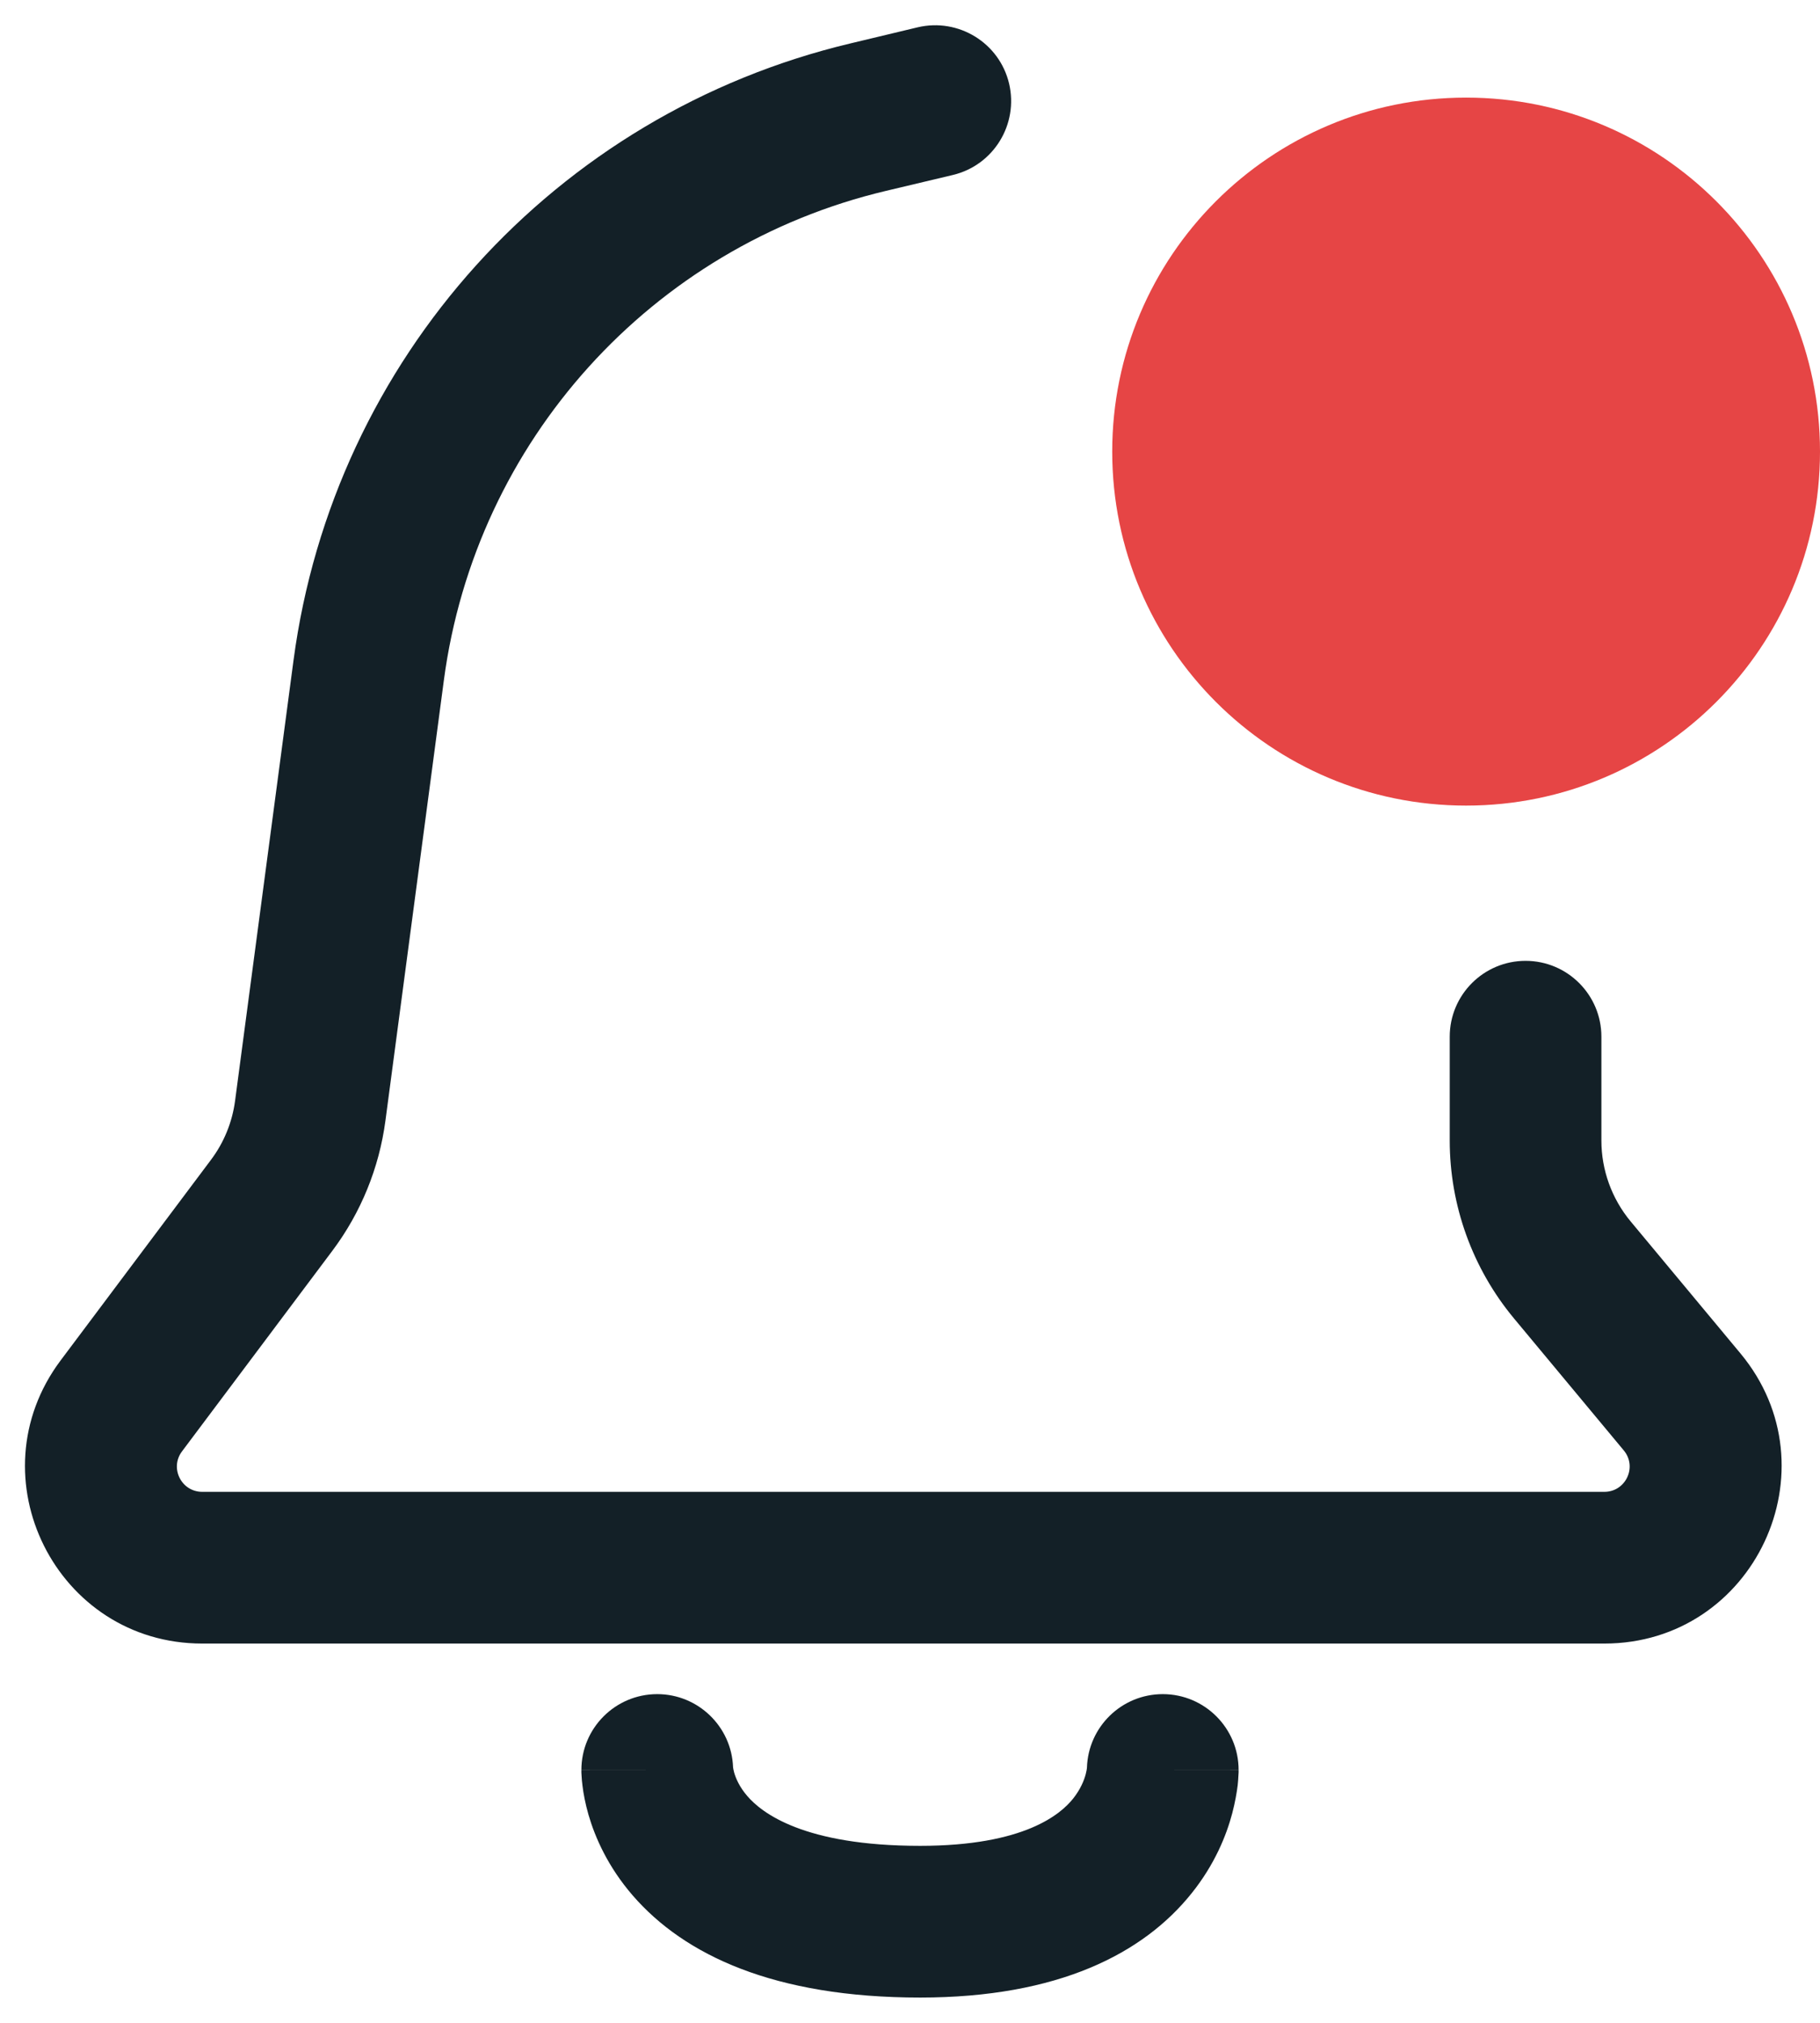 <svg width="18" height="20" viewBox="0 0 18 20" fill="none" xmlns="http://www.w3.org/2000/svg">
<g id="Group 110">
<path id="Vector 387 (Stroke)" fill-rule="evenodd" clip-rule="evenodd" d="M9.98 0.826C10.075 1.229 9.827 1.634 9.424 1.73L8.759 1.888C6.441 2.439 4.704 4.363 4.39 6.725L3.812 11.08C3.75 11.548 3.569 11.991 3.286 12.368L1.8 14.35C1.676 14.515 1.794 14.75 2 14.75H15.867C16.079 14.75 16.195 14.503 16.059 14.34L14.974 13.036C14.563 12.542 14.338 11.919 14.338 11.277V10.25C14.338 9.836 14.674 9.5 15.088 9.5C15.502 9.5 15.838 9.836 15.838 10.25V11.277C15.838 11.569 15.941 11.852 16.127 12.076L17.213 13.381C18.161 14.521 17.35 16.25 15.867 16.25H2C0.558 16.25 -0.265 14.604 0.6 13.45L2.086 11.468C2.215 11.297 2.297 11.095 2.325 10.883L2.903 6.528C3.299 3.55 5.489 1.124 8.412 0.429L9.076 0.27C9.479 0.175 9.884 0.423 9.98 0.826Z" fill="#132027"/>
<path id="Vector 388 (Stroke)" fill-rule="evenodd" clip-rule="evenodd" d="M7.25 17.473C7.236 17.072 6.905 16.75 6.5 16.75C6.086 16.75 5.75 17.086 5.75 17.5H6.5C5.75 17.5 5.75 17.501 5.75 17.501L5.75 17.503L5.75 17.505L5.75 17.511L5.75 17.525C5.751 17.535 5.751 17.547 5.752 17.56C5.753 17.586 5.756 17.619 5.761 17.657C5.77 17.732 5.788 17.83 5.82 17.942C5.886 18.169 6.013 18.458 6.258 18.741C6.767 19.328 7.654 19.75 9.1 19.75C10.466 19.75 11.309 19.315 11.786 18.718C12.013 18.435 12.129 18.148 12.187 17.928C12.216 17.817 12.232 17.722 12.241 17.65C12.245 17.613 12.247 17.582 12.248 17.557C12.249 17.544 12.249 17.533 12.25 17.524L12.25 17.511L12.25 17.505L12.25 17.502L12.25 17.501C12.25 17.501 12.25 17.5 11.5 17.5H12.25C12.25 17.086 11.914 16.75 11.5 16.75C11.093 16.75 10.762 17.074 10.75 17.478C10.75 17.478 10.75 17.479 10.75 17.479C10.749 17.489 10.746 17.511 10.738 17.541C10.722 17.602 10.687 17.69 10.614 17.782C10.492 17.935 10.134 18.25 9.1 18.25C7.946 18.25 7.533 17.922 7.392 17.759C7.312 17.667 7.277 17.581 7.261 17.526C7.254 17.5 7.251 17.481 7.25 17.473Z" fill="#132027"/>
<path id="Ellipse 162" d="M18 4.465C18 6.398 16.433 7.965 14.5 7.965C12.567 7.965 11 6.398 11 4.465C11 2.532 12.567 0.965 14.5 0.965C16.433 0.965 18 2.532 18 4.465Z" fill="#E64545"/>
</g>
</svg>
